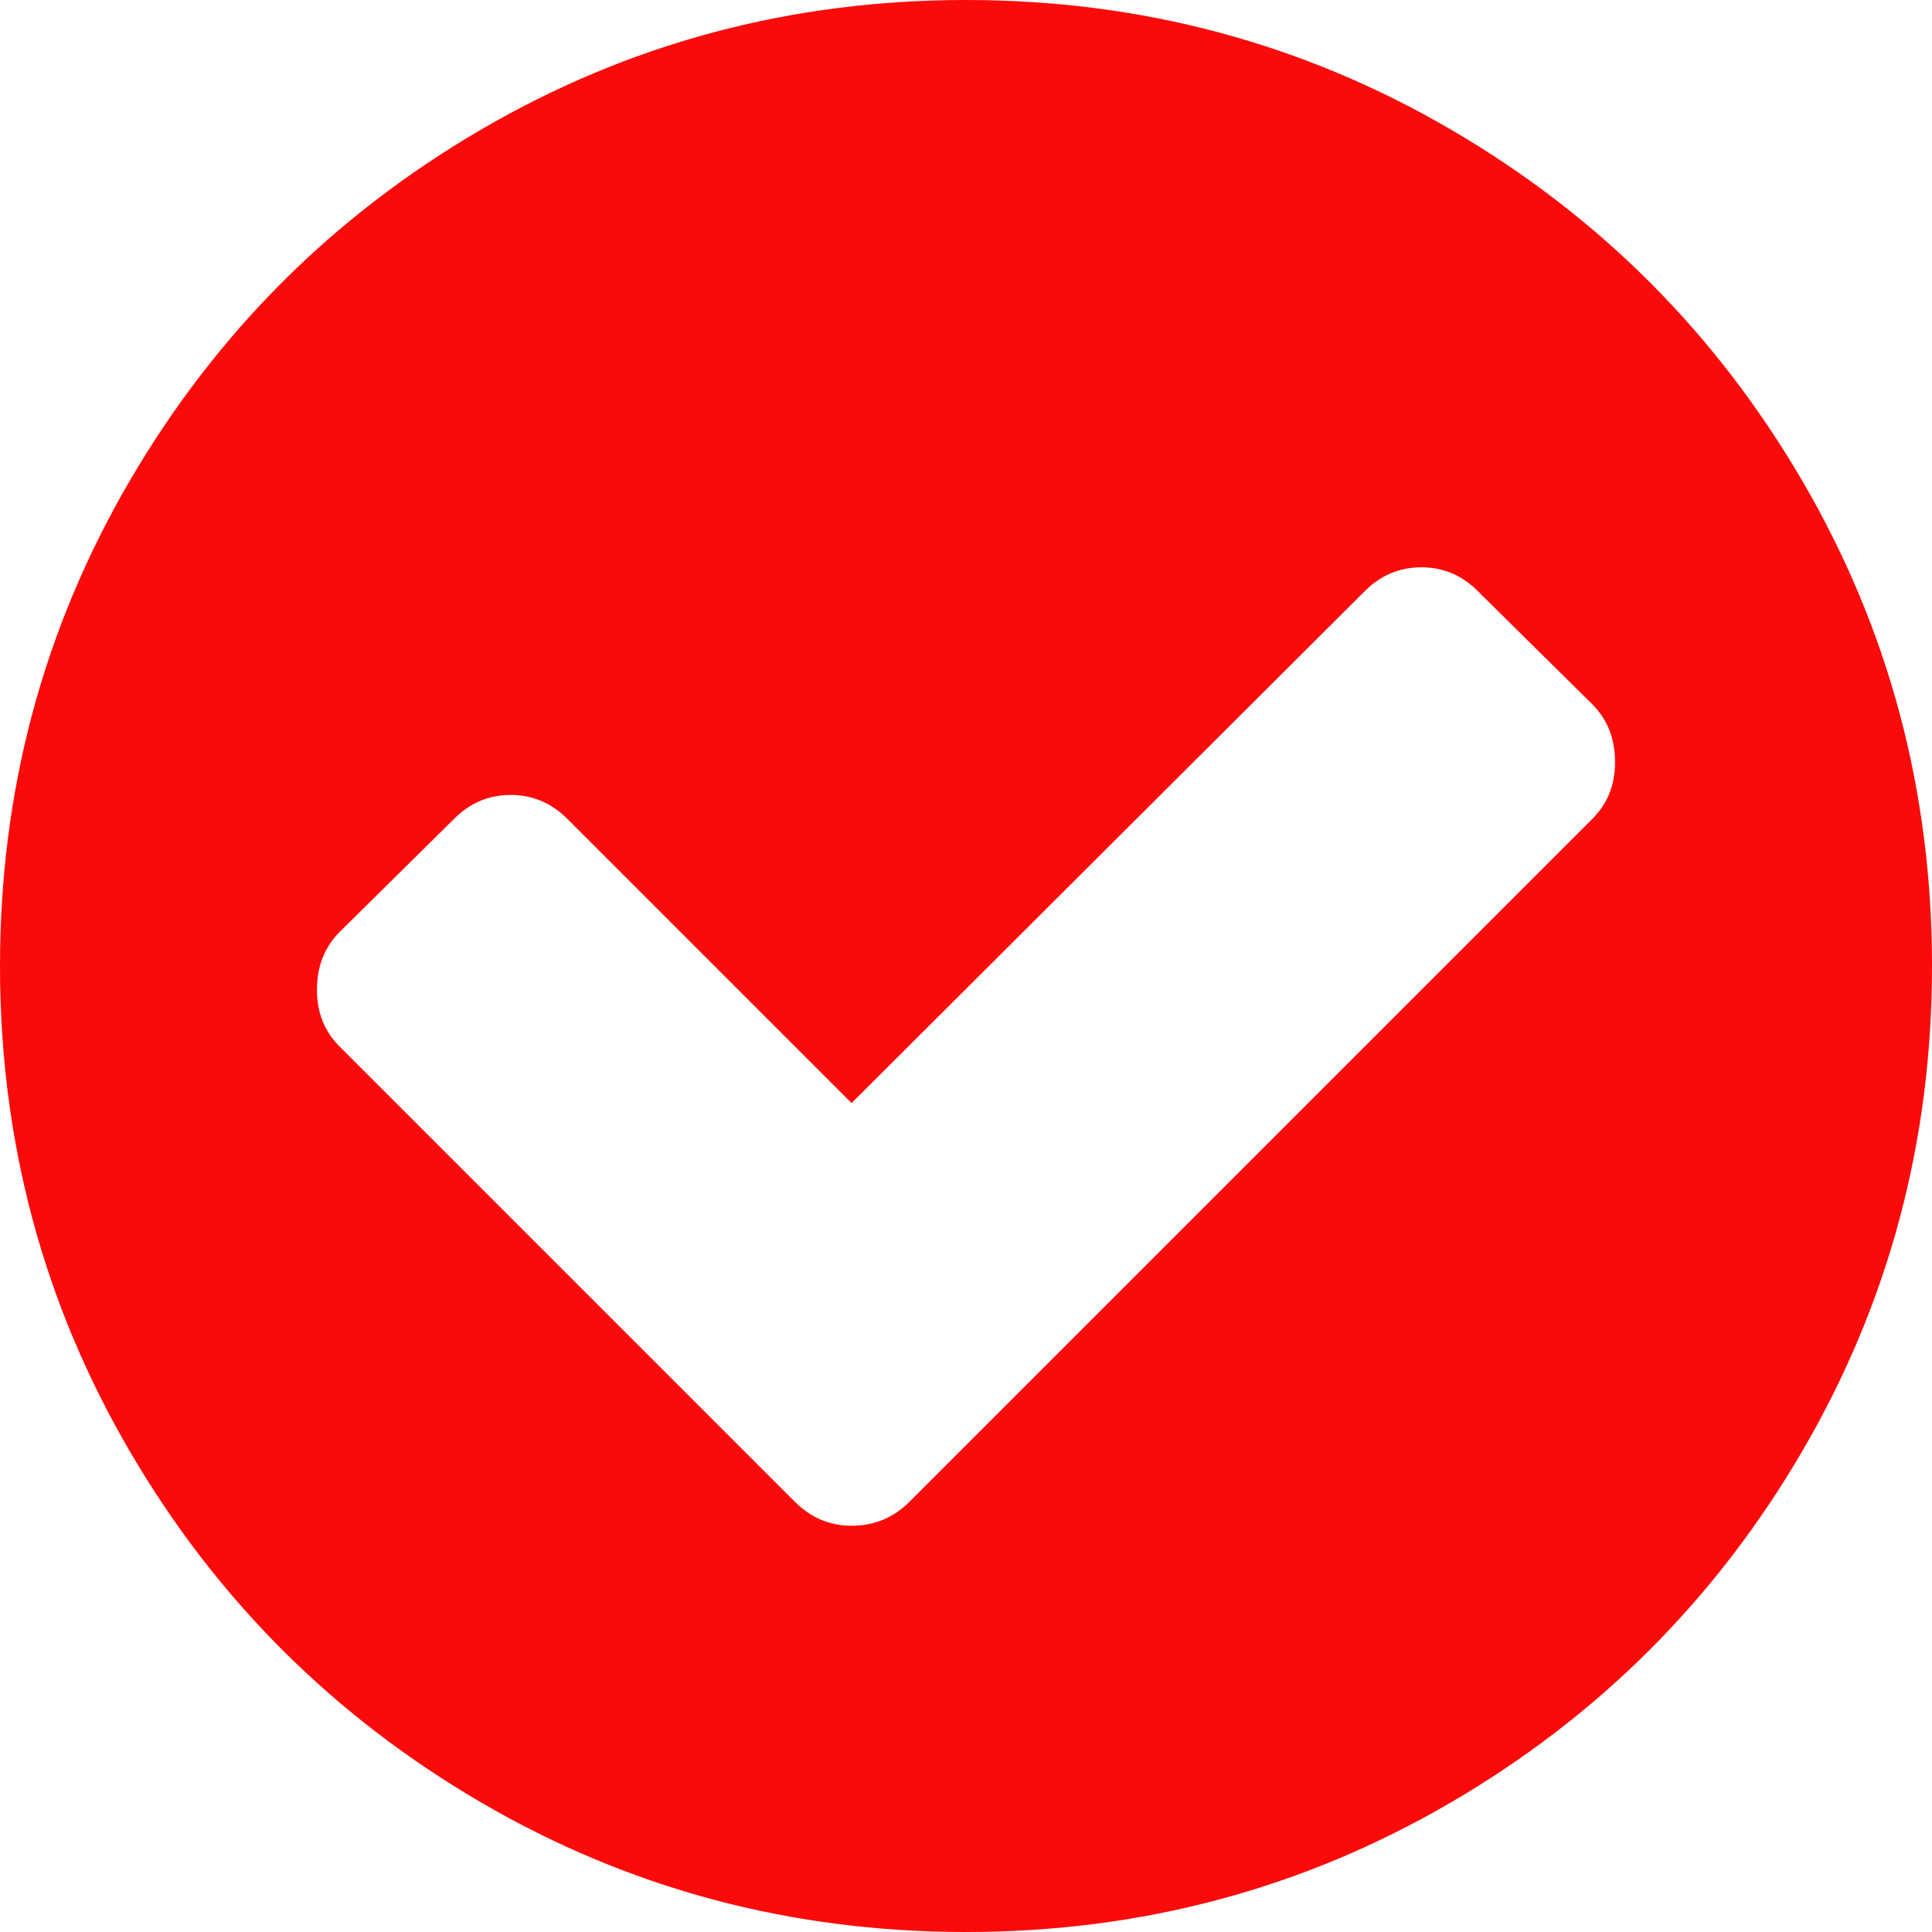 ﻿<?xml version="1.0" encoding="utf-8"?>
<svg version="1.1" xmlns:xlink="http://www.w3.org/1999/xlink" width="22px" height="22px" xmlns="http://www.w3.org/2000/svg">
  <g transform="matrix(1 0 0 1 -50 -169 )">
    <path d="M 18.133 9.324  C 18.305 9.152  18.391 8.938  18.391 8.68  C 18.391 8.412  18.305 8.193  18.133 8.021  L 16.829 6.732  C 16.648 6.55  16.433 6.46  16.185 6.46  C 15.937 6.46  15.722 6.55  15.54 6.732  L 9.697 12.561  L 6.46 9.324  C 6.278 9.143  6.063 9.052  5.815 9.052  C 5.567 9.052  5.352 9.143  5.171 9.324  L 3.867 10.613  C 3.695 10.785  3.609 11.005  3.609 11.272  C 3.609 11.53  3.695 11.745  3.867 11.917  L 9.052 17.102  C 9.234 17.283  9.448 17.374  9.697 17.374  C 9.954 17.374  10.174 17.283  10.355 17.102  L 18.133 9.324  Z M 20.525 5.479  C 21.508 7.164  22 9.004  22 11  C 22 12.996  21.508 14.836  20.525 16.521  C 19.541 18.207  18.207 19.541  16.521 20.525  C 14.836 21.508  12.996 22  11 22  C 9.004 22  7.164 21.508  5.479 20.525  C 3.793 19.541  2.459 18.207  1.475 16.521  C 0.492 14.836  0 12.996  0 11  C 0 9.004  0.492 7.164  1.475 5.479  C 2.459 3.793  3.793 2.459  5.479 1.475  C 7.164 0.492  9.004 0  11 0  C 12.996 0  14.836 0.492  16.521 1.475  C 18.207 2.459  19.541 3.793  20.525 5.479  Z " fill-rule="nonzero" fill="#fb0a0a" stroke="none" transform="matrix(1 0 0 1 50 169 )" />
  </g>
</svg>